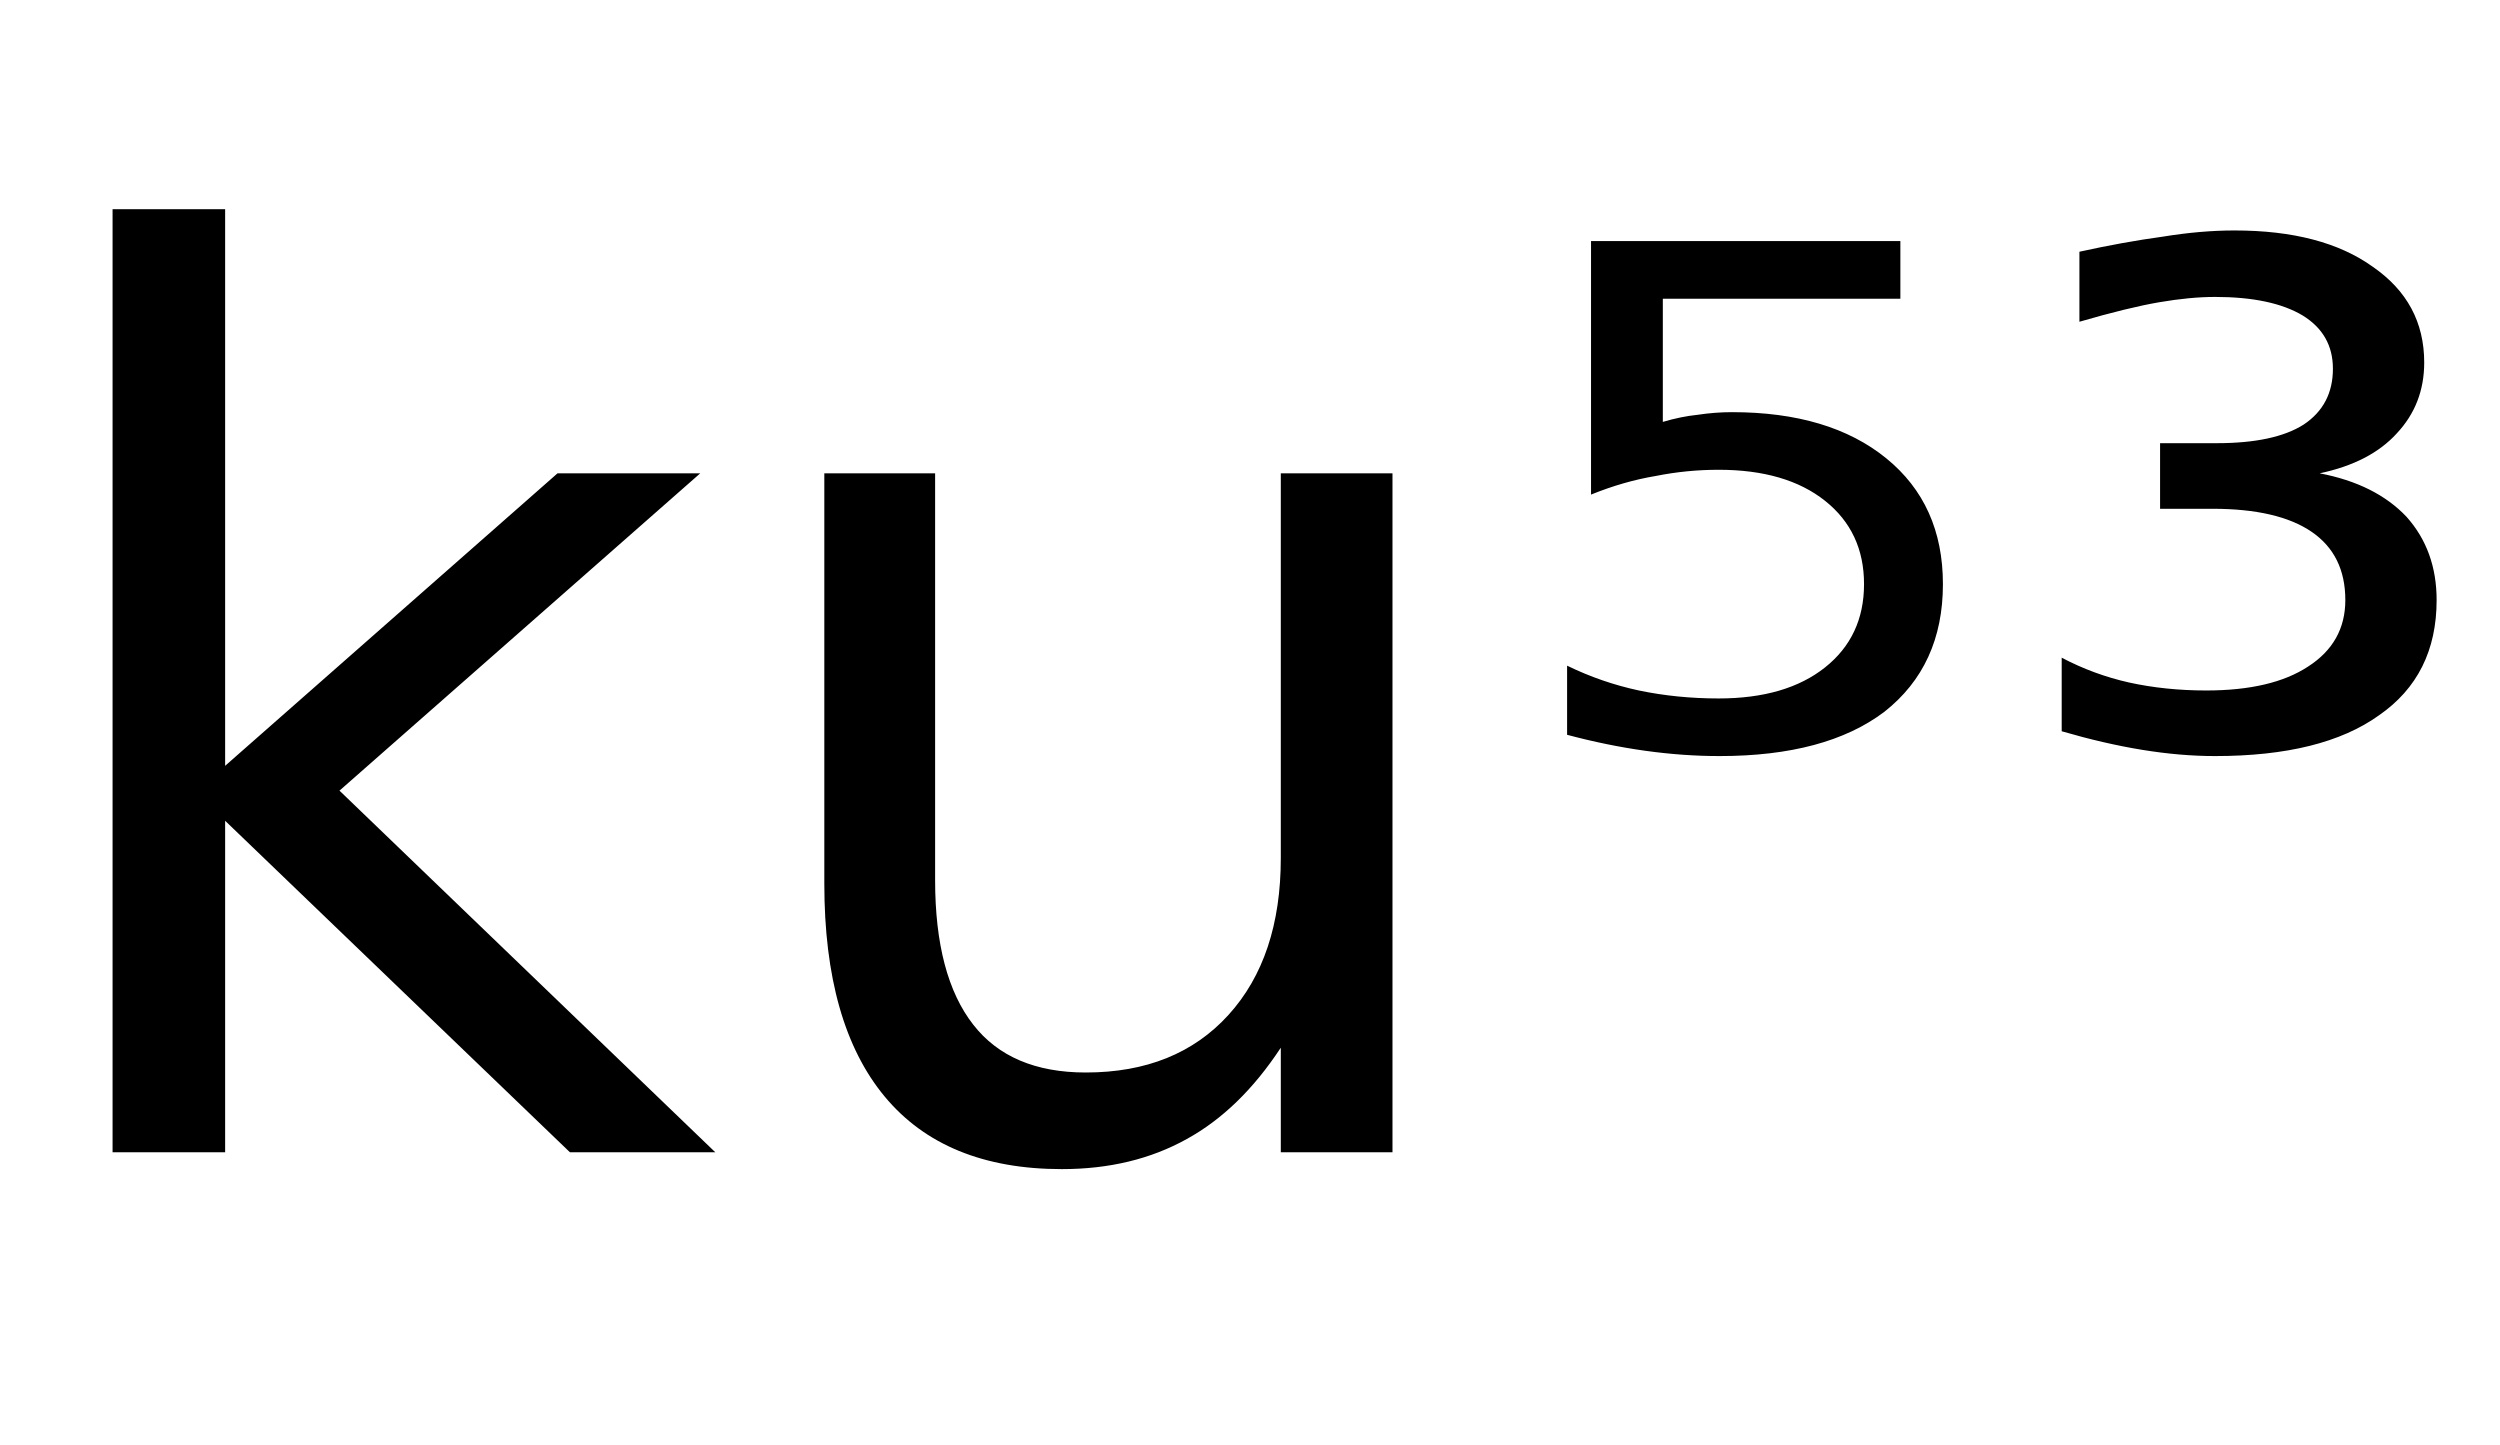 <svg height="16.297" width="28.205" xmlns="http://www.w3.org/2000/svg" ><path d="M1.27 13.00L1.27 2.36L2.54 2.36L2.54 8.64L6.29 5.34L7.90 5.34L3.83 8.92L8.07 13.00L6.43 13.00L2.54 9.26L2.54 13.00L1.27 13.00ZM9.30 9.97L9.30 9.97L9.30 5.34L10.55 5.34L10.55 9.93Q10.55 11.01 10.98 11.56Q11.40 12.10 12.25 12.10L12.25 12.10Q13.27 12.10 13.86 11.45Q14.45 10.80 14.45 9.68L14.45 9.68L14.45 5.34L15.71 5.34L15.71 13.00L14.45 13.00L14.45 11.82Q13.99 12.52 13.39 12.85Q12.78 13.19 11.98 13.19L11.98 13.19Q10.66 13.19 9.98 12.37Q9.30 11.55 9.30 9.97ZM12.46 5.15L12.46 5.15ZM17.95 5.58L17.95 2.72L21.44 2.72L21.44 3.37L18.76 3.37L18.76 4.76Q18.96 4.70 19.15 4.68L19.15 4.68Q19.35 4.65 19.54 4.65L19.54 4.65Q20.64 4.65 21.28 5.17L21.28 5.17Q21.92 5.69 21.92 6.59L21.92 6.59Q21.92 7.51 21.26 8.03L21.26 8.03Q20.60 8.53 19.40 8.53L19.40 8.53Q18.99 8.53 18.56 8.47Q18.13 8.41 17.68 8.29L17.68 8.29L17.68 7.51Q18.07 7.70 18.49 7.79L18.49 7.79Q18.92 7.88 19.39 7.88L19.39 7.88Q20.15 7.88 20.59 7.53Q21.03 7.18 21.03 6.59Q21.03 6.00 20.59 5.65Q20.15 5.30 19.39 5.30L19.39 5.30Q19.03 5.30 18.68 5.37Q18.32 5.43 17.95 5.58L17.95 5.58ZM26.17 5.34L26.17 5.34Q26.80 5.46 27.15 5.83Q27.49 6.21 27.49 6.77L27.49 6.77Q27.49 7.62 26.84 8.07Q26.20 8.53 24.99 8.53L24.99 8.53Q24.60 8.53 24.17 8.46Q23.74 8.39 23.26 8.25L23.26 8.25L23.26 7.42Q23.62 7.61 24.02 7.70Q24.43 7.79 24.89 7.79L24.89 7.79Q25.63 7.79 26.04 7.52Q26.46 7.25 26.46 6.77L26.46 6.77Q26.46 6.26 26.08 6.00Q25.70 5.74 24.96 5.74L24.96 5.74L24.37 5.74L24.37 5.00L25.01 5.00Q25.66 5.00 25.99 4.79Q26.32 4.57 26.32 4.16L26.32 4.16Q26.32 3.77 25.98 3.56Q25.63 3.35 24.99 3.35L24.99 3.35Q24.71 3.35 24.36 3.41Q24.01 3.47 23.46 3.63L23.46 3.63L23.46 2.84Q23.96 2.73 24.40 2.67Q24.83 2.60 25.21 2.60L25.21 2.60Q26.20 2.60 26.77 3.01Q27.35 3.41 27.35 4.09L27.35 4.09Q27.35 4.56 27.04 4.89Q26.74 5.22 26.17 5.34Z"></path></svg>